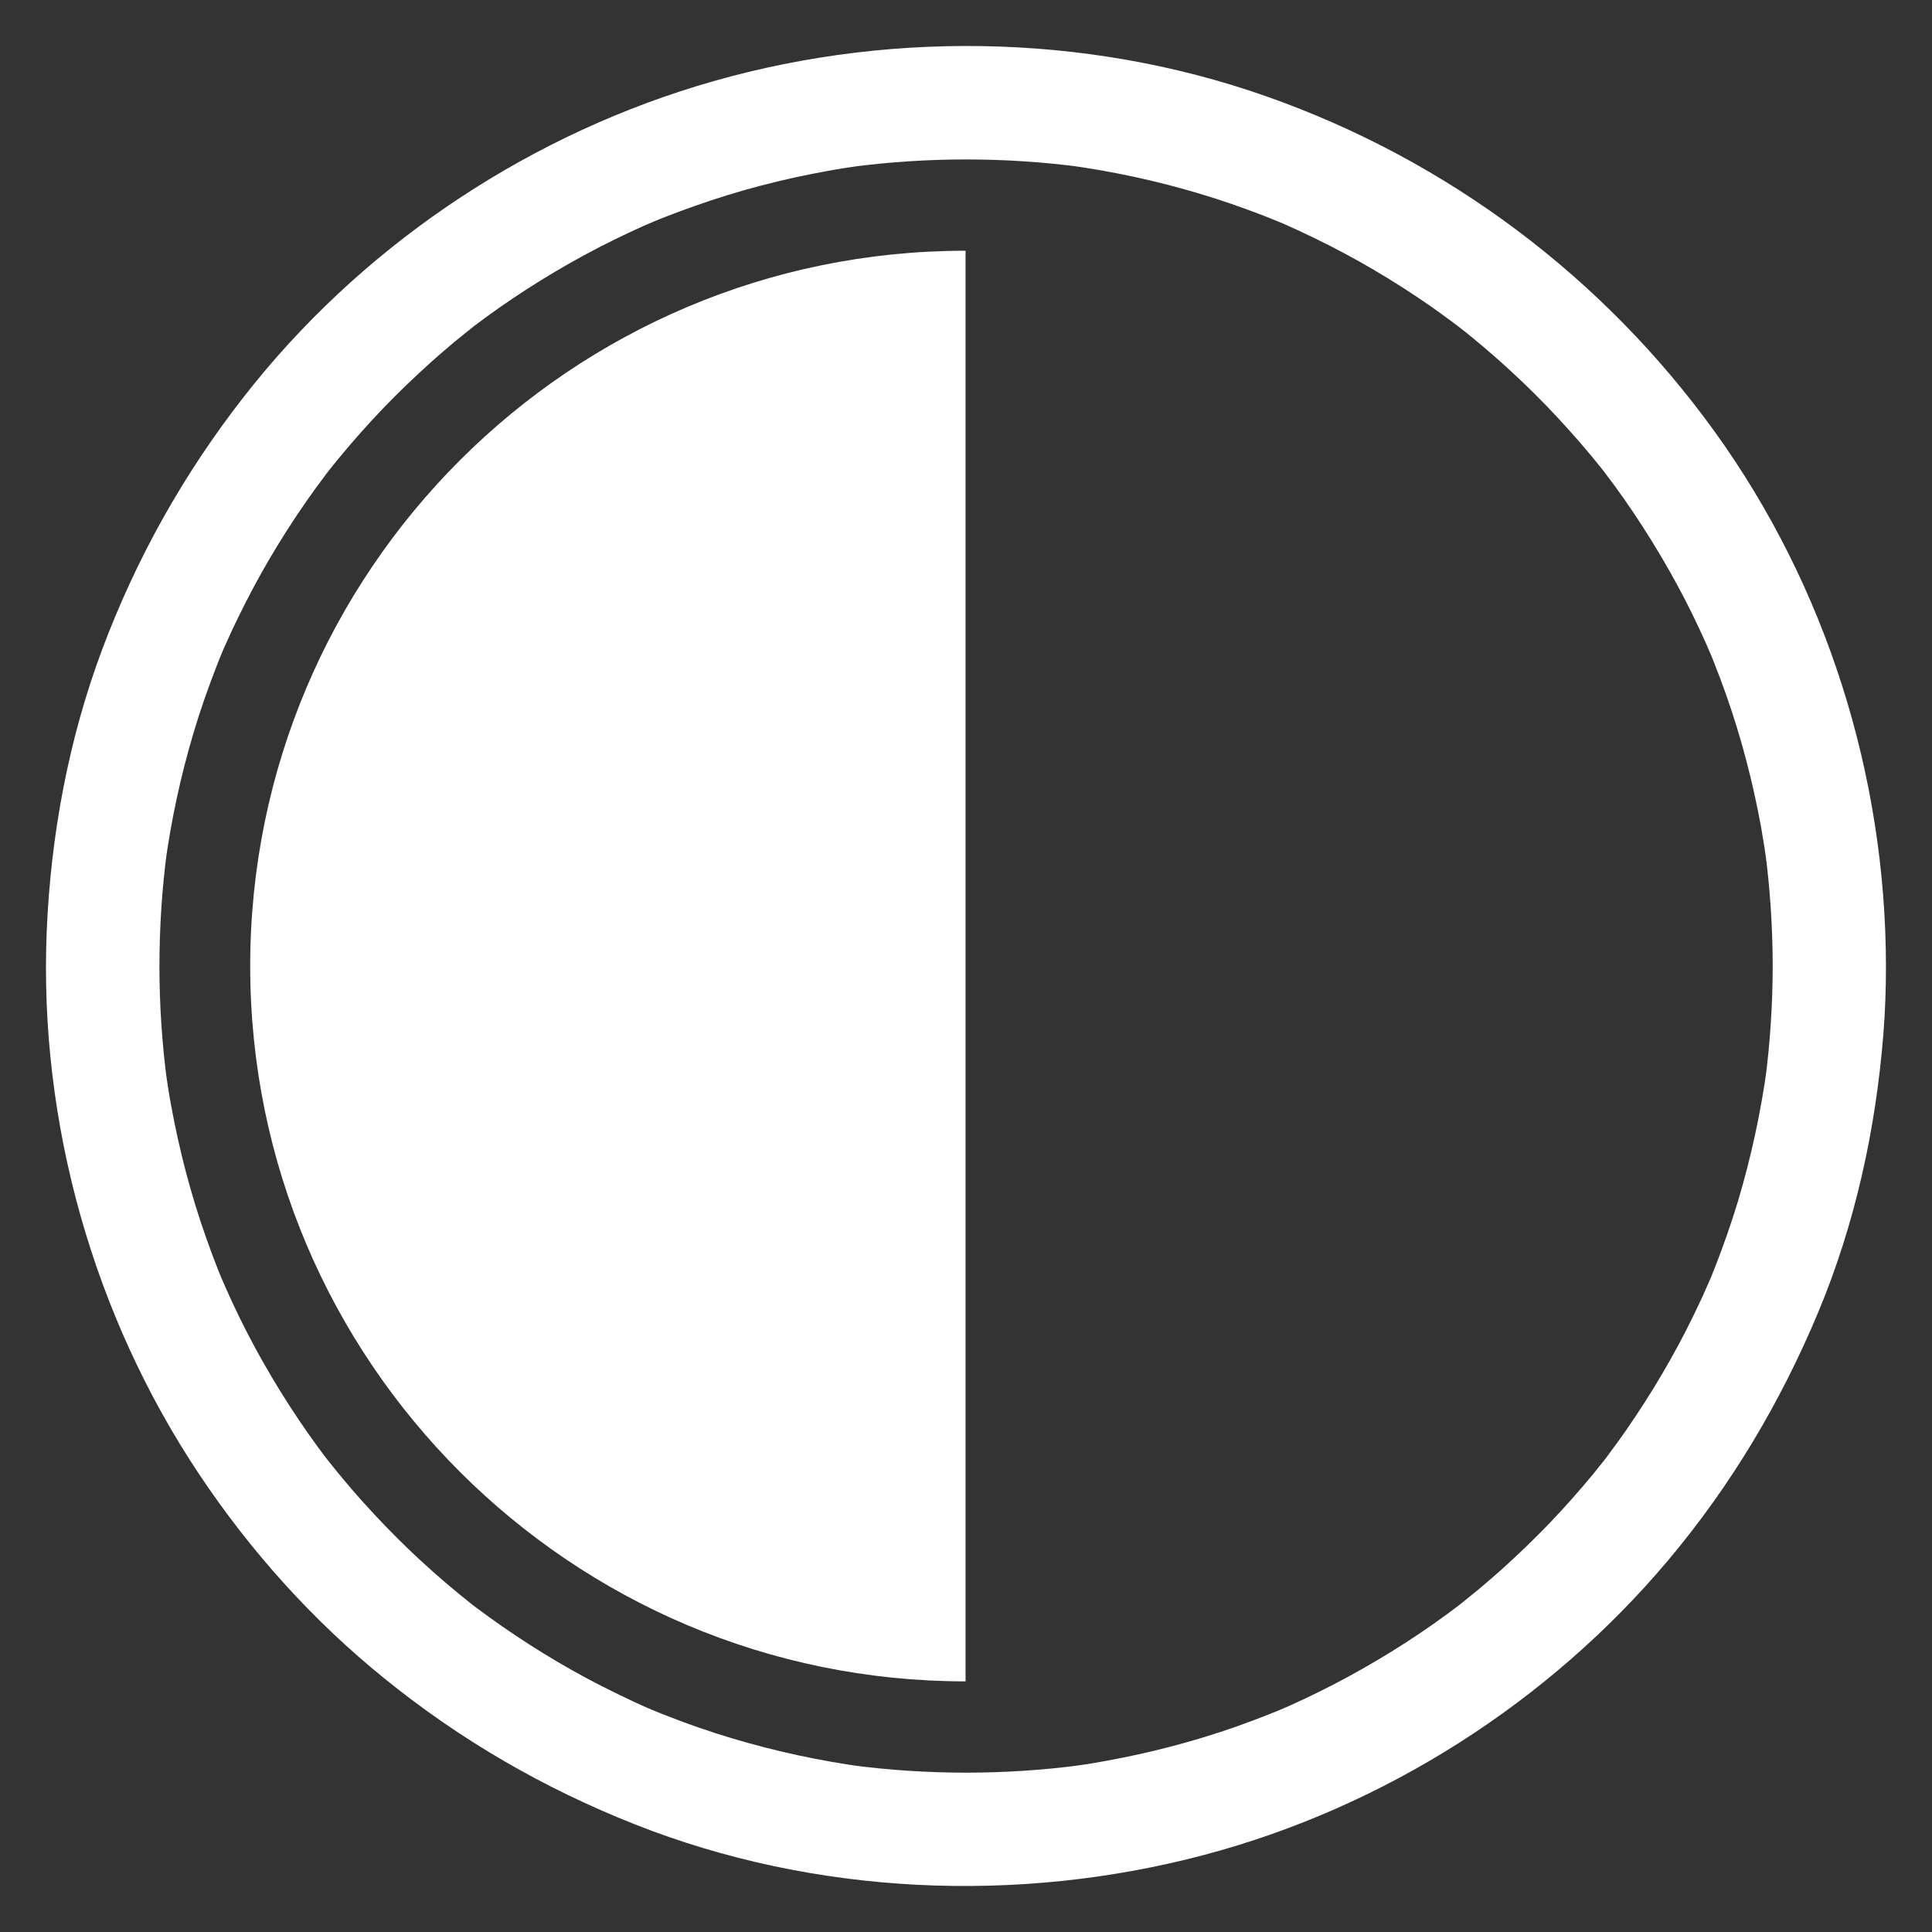 <?xml version="1.0" encoding="UTF-8"?>
<svg width="18px" height="18px" viewBox="0 0 18 18" version="1.1" xmlns="http://www.w3.org/2000/svg" xmlns:xlink="http://www.w3.org/1999/xlink">
    <rect x="0" y="0" width="18" height="18" fill="#333333" stroke="none"/>
    <!-- Generator: Sketch 52.3 (67297) - http://www.bohemiancoding.com/sketch -->
    <title>i-cfds</title>
    <desc>Created with Sketch.</desc>
    <g id="Page-1" stroke="none" stroke-width="1" fill="none" fill-rule="evenodd">
        <g id="Online-Trading_light" transform="translate(-1477, -3650)" fill="#FFFFFF" fill-rule="nonzero">
            <g id="Group-30" transform="translate(60, 3526)">
                <g id="Group-27" transform="translate(918, 83)">
                    <g id="Group-21" transform="translate(40, 30)">
                        <g id="Group-24">
                            <g id="Group-20">
                                <g id="03" transform="translate(448, 0)">
                                    <g id="Icon">
                                        <path d="M27.516,20.001 C27.516,19.713 27.756,19.473 28.044,19.473 C28.331,19.473 28.572,19.713 28.571,20.001 C28.571,20.212 28.564,20.423 28.547,20.634 C28.476,21.523 28.284,22.402 27.94,23.226 C27.589,24.065 27.131,24.835 26.545,25.533 C25.431,26.859 23.896,27.837 22.222,28.281 C20.486,28.742 18.588,28.659 16.915,27.997 C16.068,27.662 15.291,27.213 14.583,26.639 C13.913,26.098 13.332,25.45 12.854,24.733 C11.869,23.255 11.363,21.458 11.435,19.682 C11.472,18.789 11.637,17.894 11.95,17.056 C12.27,16.201 12.709,15.418 13.27,14.699 C14.334,13.333 15.832,12.311 17.486,11.804 C19.203,11.277 21.107,11.301 22.802,11.899 C24.482,12.491 25.935,13.579 26.977,15.024 C28.015,16.463 28.569,18.228 28.571,20.001 C28.572,20.288 28.331,20.528 28.044,20.528 C27.756,20.528 27.516,20.288 27.516,20.001 C27.515,19.641 27.492,19.282 27.445,18.926 C27.451,18.973 27.457,19.02 27.464,19.066 C27.448,18.947 27.429,18.828 27.408,18.709 C27.332,18.291 27.225,17.879 27.084,17.479 C27.048,17.376 27.01,17.274 26.969,17.172 C26.951,17.126 26.932,17.079 26.912,17.033 C26.988,17.212 26.914,17.039 26.896,16.998 C26.811,16.808 26.72,16.621 26.62,16.438 C26.422,16.075 26.198,15.726 25.947,15.397 C25.893,15.326 26.037,15.511 25.954,15.406 C25.939,15.387 25.923,15.368 25.908,15.348 C25.877,15.31 25.846,15.271 25.814,15.233 C25.751,15.157 25.686,15.082 25.62,15.009 C25.483,14.856 25.34,14.707 25.191,14.565 C25.042,14.423 24.888,14.285 24.729,14.155 C24.685,14.118 24.64,14.082 24.594,14.047 C24.565,14.023 24.486,13.964 24.623,14.068 C24.603,14.053 24.584,14.038 24.564,14.024 C24.484,13.964 24.404,13.906 24.323,13.849 C23.983,13.613 23.625,13.402 23.252,13.221 C23.154,13.173 23.056,13.128 22.957,13.084 C22.934,13.074 22.911,13.064 22.888,13.054 C23.048,13.123 22.957,13.083 22.921,13.069 C22.875,13.05 22.828,13.031 22.782,13.013 C22.585,12.937 22.387,12.867 22.185,12.807 C21.776,12.684 21.358,12.594 20.934,12.537 C20.981,12.543 21.028,12.549 21.075,12.556 C20.362,12.462 19.639,12.462 18.926,12.556 C18.973,12.549 19.02,12.543 19.066,12.537 C18.947,12.553 18.828,12.571 18.709,12.593 C18.291,12.668 17.879,12.775 17.479,12.917 C17.376,12.953 17.274,12.991 17.172,13.031 C17.126,13.05 17.079,13.069 17.033,13.088 C17.212,13.013 17.039,13.086 16.998,13.104 C16.808,13.189 16.621,13.281 16.438,13.38 C16.075,13.578 15.726,13.802 15.397,14.053 C15.326,14.108 15.511,13.964 15.406,14.047 C15.387,14.062 15.368,14.077 15.348,14.093 C15.31,14.124 15.271,14.155 15.233,14.186 C15.157,14.25 15.082,14.314 15.009,14.38 C14.856,14.518 14.707,14.661 14.565,14.809 C14.423,14.958 14.286,15.112 14.155,15.271 C14.118,15.316 14.082,15.361 14.047,15.406 C14.023,15.436 13.964,15.514 14.068,15.378 C14.053,15.397 14.038,15.417 14.024,15.437 C13.964,15.516 13.906,15.596 13.849,15.678 C13.613,16.018 13.402,16.376 13.221,16.749 C13.173,16.846 13.128,16.944 13.084,17.044 C13.074,17.067 13.064,17.09 13.055,17.113 C13.123,16.953 13.083,17.044 13.069,17.079 C13.05,17.126 13.031,17.172 13.013,17.219 C12.937,17.415 12.867,17.614 12.807,17.815 C12.684,18.225 12.594,18.643 12.537,19.066 C12.543,19.02 12.55,18.973 12.556,18.926 C12.462,19.639 12.462,20.362 12.556,21.075 C12.55,21.028 12.543,20.981 12.537,20.935 C12.553,21.054 12.571,21.173 12.593,21.292 C12.669,21.71 12.776,22.122 12.917,22.522 C12.953,22.625 12.991,22.727 13.031,22.829 C13.05,22.875 13.069,22.922 13.088,22.968 C13.013,22.789 13.086,22.962 13.105,23.003 C13.189,23.193 13.281,23.38 13.38,23.563 C13.578,23.926 13.802,24.275 14.053,24.604 C14.108,24.675 13.964,24.49 14.047,24.595 C14.062,24.614 14.077,24.634 14.093,24.653 C14.124,24.691 14.155,24.73 14.187,24.768 C14.25,24.844 14.314,24.919 14.38,24.992 C14.518,25.145 14.661,25.294 14.809,25.436 C14.958,25.578 15.112,25.716 15.271,25.846 C15.316,25.883 15.361,25.919 15.406,25.955 C15.436,25.978 15.514,26.037 15.378,25.933 C15.397,25.948 15.417,25.963 15.437,25.978 C15.516,26.037 15.596,26.095 15.678,26.152 C16.018,26.388 16.376,26.6 16.749,26.78 C16.846,26.828 16.944,26.874 17.044,26.917 C17.067,26.927 17.09,26.937 17.113,26.947 C16.952,26.879 17.044,26.918 17.079,26.932 C17.126,26.951 17.172,26.97 17.219,26.988 C17.415,27.065 17.614,27.134 17.815,27.194 C18.225,27.317 18.643,27.407 19.066,27.464 C19.02,27.458 18.973,27.452 18.926,27.445 C19.639,27.539 20.362,27.539 21.075,27.445 C21.028,27.452 20.981,27.458 20.934,27.464 C21.054,27.448 21.173,27.43 21.292,27.408 C21.709,27.333 22.121,27.226 22.522,27.085 C22.625,27.048 22.727,27.01 22.828,26.97 C22.875,26.951 22.921,26.933 22.968,26.913 C22.789,26.988 22.962,26.915 23.003,26.897 C23.193,26.812 23.38,26.72 23.562,26.621 C23.926,26.423 24.275,26.199 24.603,25.948 C24.674,25.893 24.489,26.037 24.594,25.955 C24.614,25.939 24.633,25.924 24.652,25.908 C24.691,25.877 24.729,25.846 24.767,25.815 C24.843,25.751 24.918,25.687 24.992,25.621 C25.145,25.483 25.293,25.34 25.436,25.192 C25.578,25.043 25.715,24.889 25.846,24.73 C25.882,24.685 25.918,24.64 25.954,24.595 C25.977,24.565 26.036,24.487 25.932,24.623 C25.947,24.604 25.962,24.584 25.977,24.564 C26.036,24.485 26.095,24.405 26.151,24.324 C26.387,23.983 26.599,23.625 26.78,23.252 C26.827,23.155 26.873,23.057 26.916,22.957 C26.926,22.934 26.936,22.911 26.946,22.888 C26.878,23.049 26.917,22.957 26.932,22.922 C26.951,22.875 26.97,22.829 26.988,22.782 C27.064,22.586 27.133,22.387 27.194,22.186 C27.316,21.776 27.406,21.358 27.464,20.935 C27.457,20.981 27.451,21.028 27.445,21.075 C27.492,20.719 27.515,20.36 27.516,20.001 Z M19.996,26.665 C16.32,26.665 13.331,23.681 13.331,20.001 C13.331,16.32 16.32,13.336 19.996,13.336 L19.996,26.665 Z" id="i-cfds"></path>
                                    </g>
                                </g>
                            </g>
                        </g>
                    </g>
                </g>
            </g>
        </g>
    </g>
</svg>